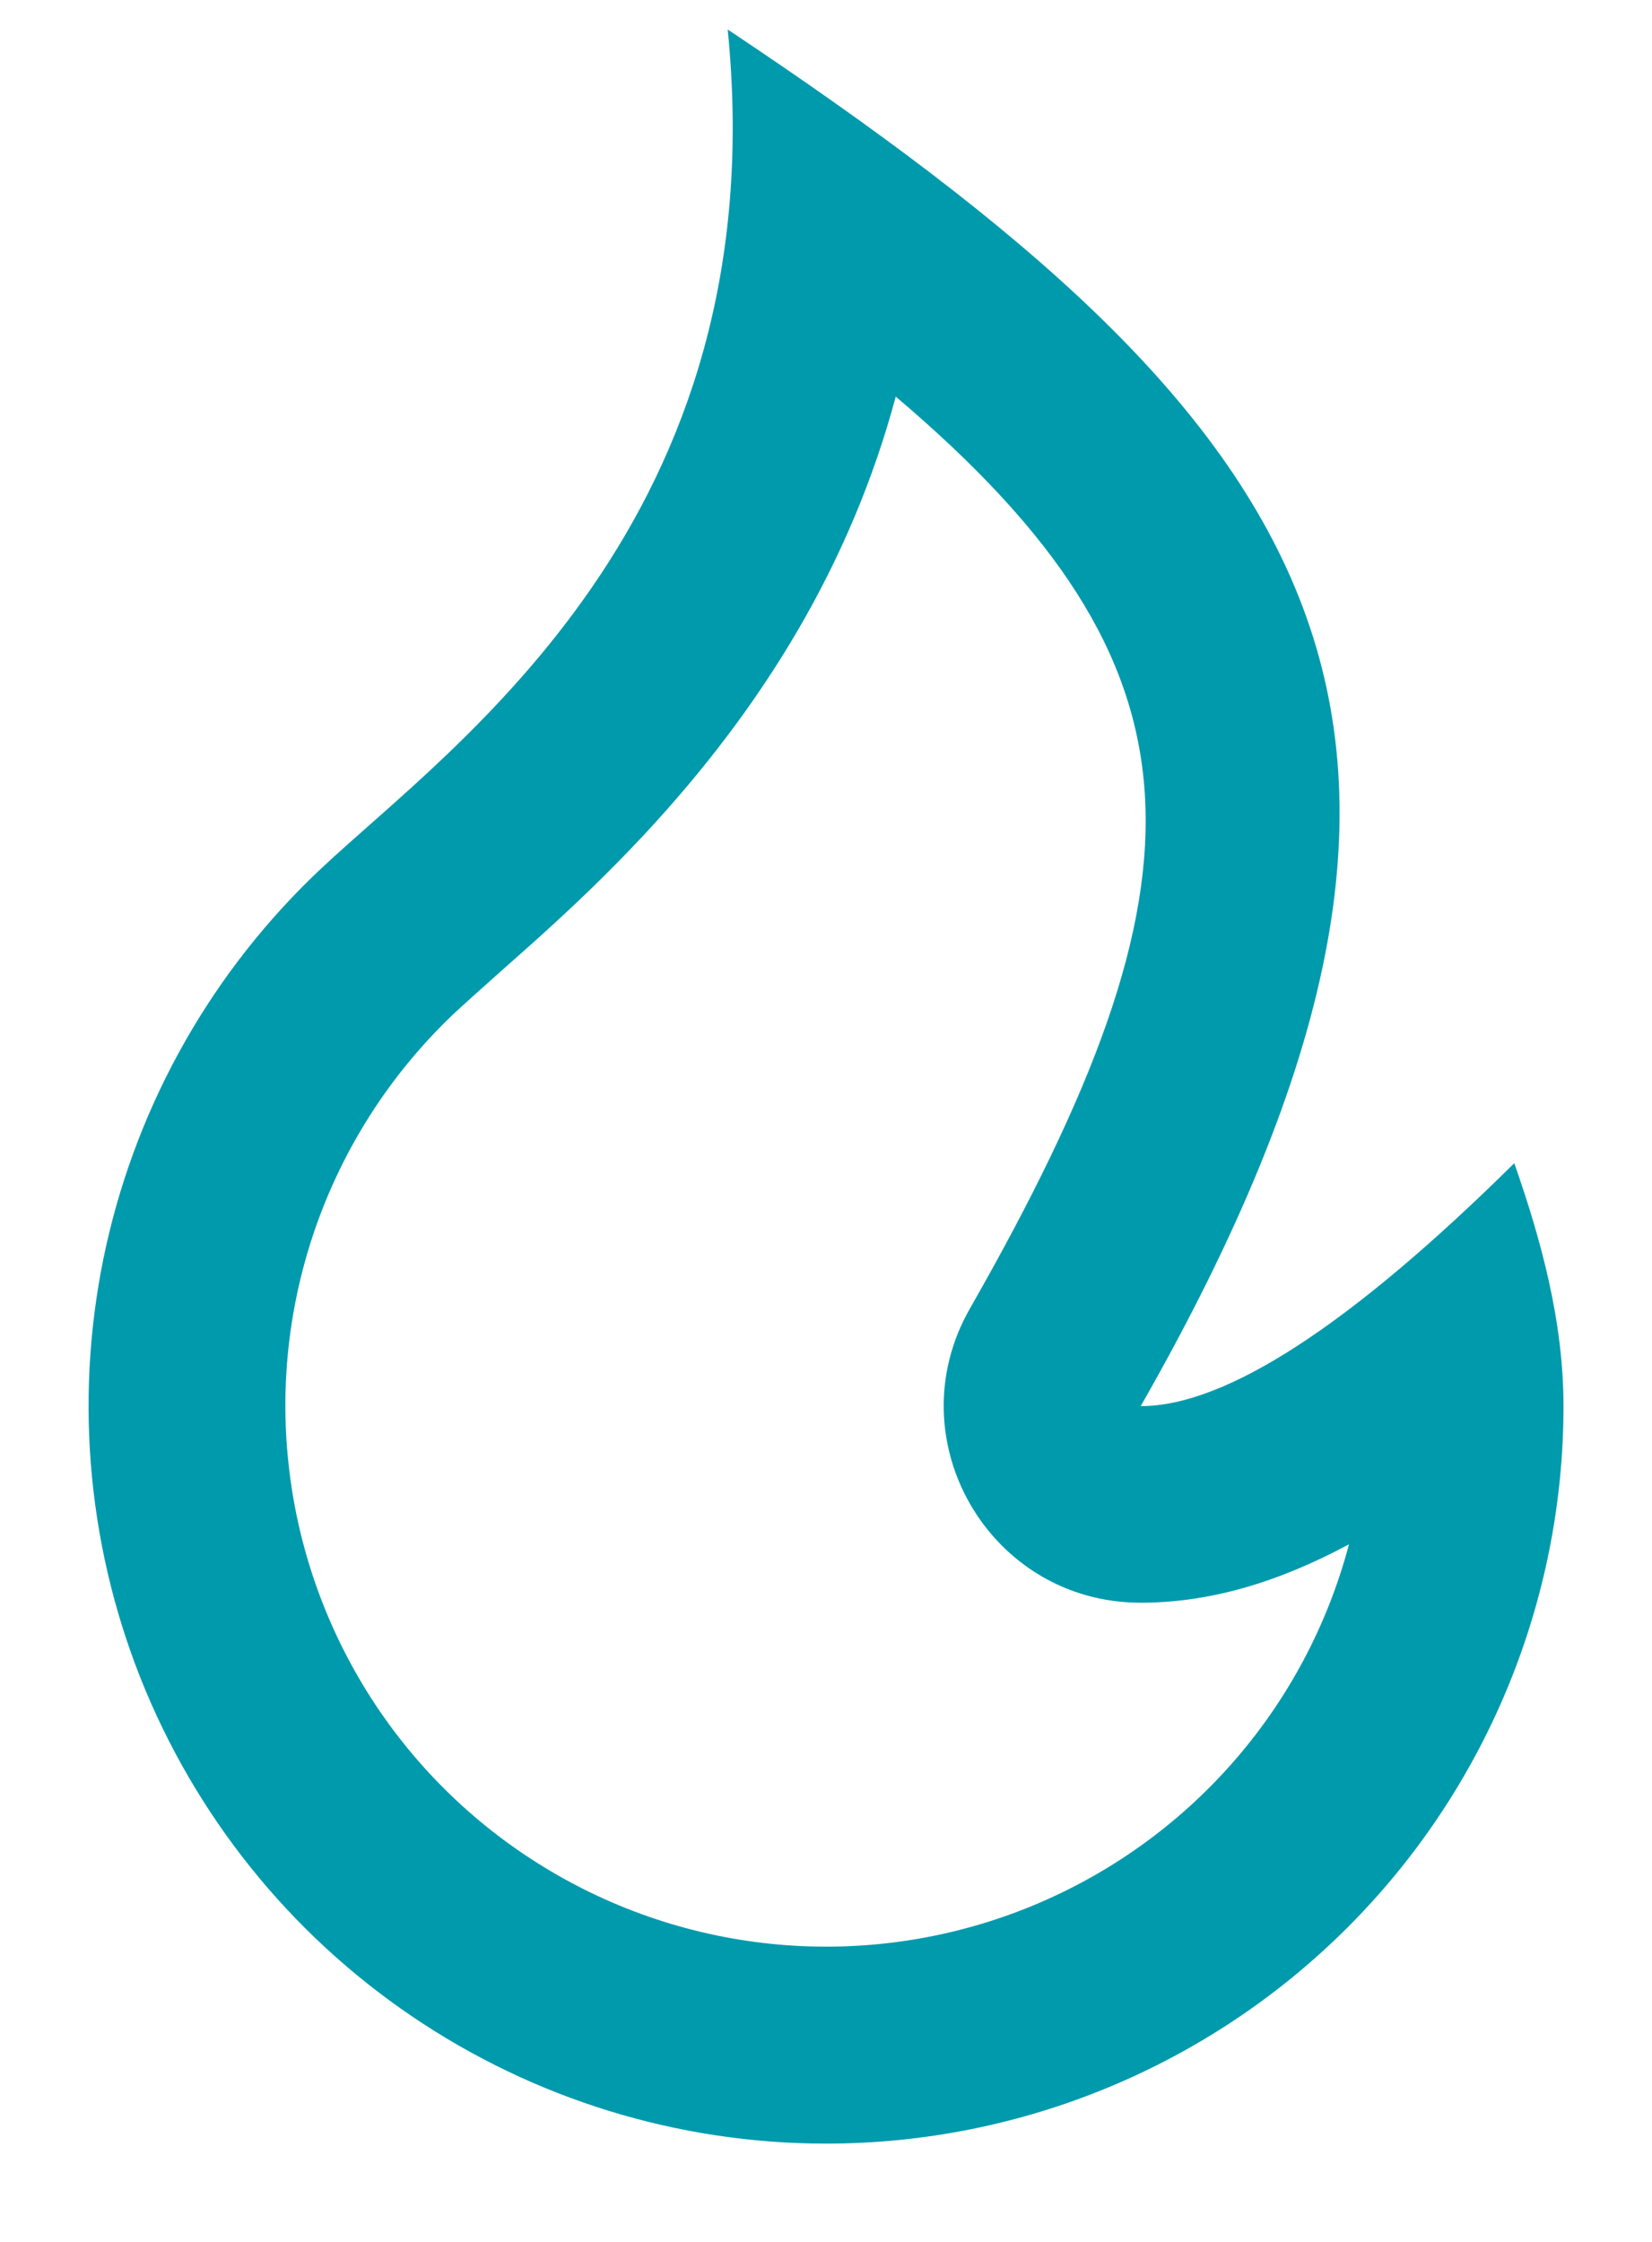 <svg width="14" height="19" viewBox="0 0 14 19" fill="none" xmlns="http://www.w3.org/2000/svg">
<path d="M7 18.167C8.658 18.167 10.247 17.508 11.419 16.336C12.591 15.164 13.25 13.574 13.25 11.917C13.25 11.195 13.058 10.502 12.833 9.858C11.444 11.231 10.389 11.917 9.667 11.917C12.996 6.083 11.167 3.583 6.167 0.25C6.583 4.417 3.837 6.312 2.718 7.364C1.806 8.222 1.173 9.335 0.9 10.557C0.628 11.779 0.729 13.055 1.19 14.22C1.652 15.384 2.452 16.383 3.488 17.086C4.524 17.79 5.748 18.167 7 18.167ZM7.592 3.362C10.293 5.654 10.306 7.435 8.219 11.091C7.585 12.202 8.387 13.583 9.667 13.583C10.24 13.583 10.82 13.417 11.432 13.088C11.251 13.773 10.913 14.408 10.444 14.941C9.976 15.473 9.39 15.89 8.733 16.158C8.077 16.426 7.366 16.538 6.659 16.485C5.952 16.432 5.266 16.215 4.657 15.852C4.047 15.489 3.53 14.99 3.146 14.393C2.763 13.796 2.523 13.119 2.446 12.413C2.368 11.708 2.456 10.995 2.701 10.329C2.947 9.663 3.343 9.064 3.86 8.578C3.965 8.479 4.497 8.007 4.521 7.986C4.874 7.669 5.165 7.388 5.452 7.081C6.478 5.982 7.214 4.764 7.591 3.362H7.592Z" fill="#009AAD"/>
</svg>

